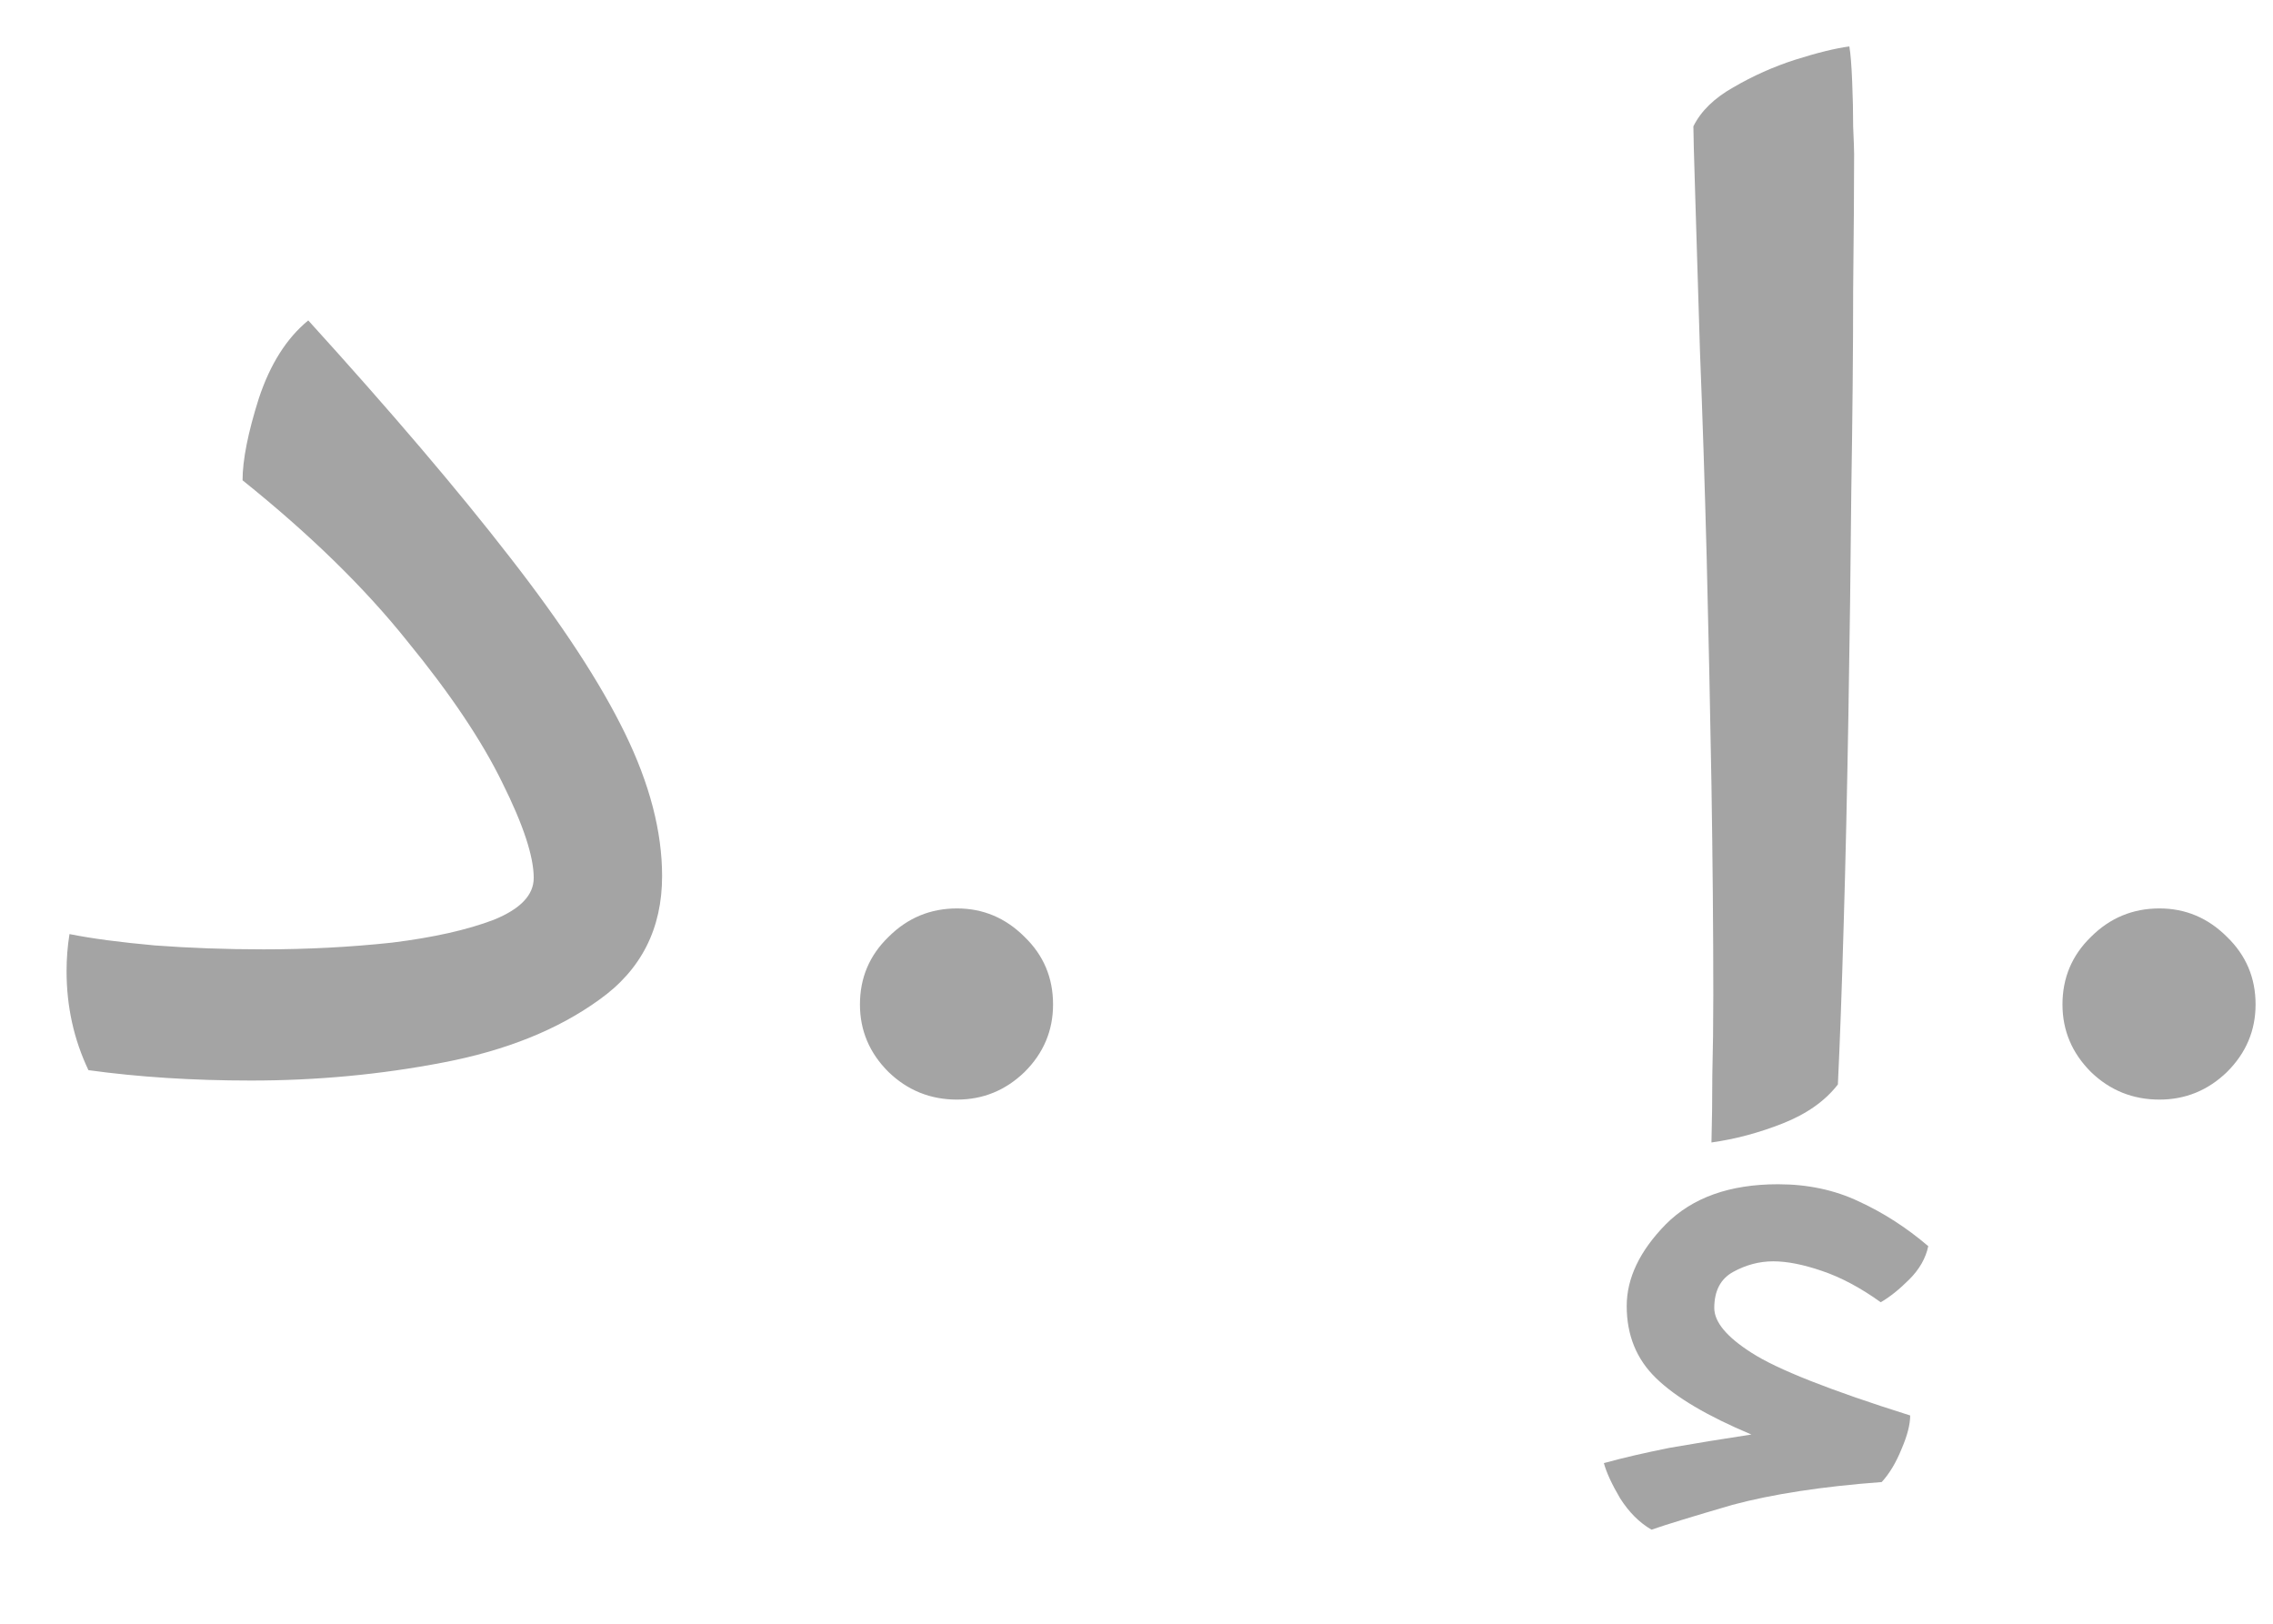 <svg width="21" height="15" viewBox="0 0 21 15" fill="none" xmlns="http://www.w3.org/2000/svg">
<path d="M2.32 9.982C1.781 9.982 1.28 9.95 0.817 9.886C0.683 9.604 0.615 9.3 0.615 8.972C0.615 8.854 0.624 8.74 0.642 8.629C0.847 8.67 1.11 8.705 1.433 8.734C1.755 8.758 2.089 8.77 2.435 8.77C2.845 8.77 3.24 8.749 3.621 8.708C4.002 8.661 4.315 8.591 4.562 8.497C4.808 8.397 4.931 8.269 4.931 8.11C4.931 7.911 4.834 7.618 4.641 7.231C4.453 6.845 4.16 6.408 3.762 5.922C3.369 5.43 2.862 4.935 2.241 4.437C2.241 4.249 2.291 3.997 2.391 3.681C2.496 3.364 2.648 3.124 2.848 2.96C3.609 3.798 4.23 4.527 4.711 5.148C5.191 5.764 5.546 6.306 5.774 6.774C6.003 7.243 6.117 7.683 6.117 8.093C6.117 8.579 5.924 8.96 5.537 9.235C5.156 9.511 4.676 9.704 4.096 9.815C3.516 9.927 2.924 9.982 2.32 9.982ZM8.842 10.158C8.596 10.158 8.385 10.073 8.209 9.903C8.033 9.728 7.945 9.52 7.945 9.279C7.945 9.033 8.033 8.825 8.209 8.655C8.385 8.479 8.596 8.392 8.842 8.392C9.082 8.392 9.29 8.479 9.466 8.655C9.642 8.825 9.729 9.033 9.729 9.279C9.729 9.52 9.642 9.728 9.466 9.903C9.29 10.073 9.082 10.158 8.842 10.158ZM15.812 10.554C15.817 10.366 15.82 10.158 15.82 9.93C15.826 9.695 15.829 9.449 15.829 9.191C15.829 8.594 15.823 7.946 15.812 7.249C15.8 6.546 15.785 5.849 15.768 5.157C15.75 4.466 15.729 3.83 15.706 3.25C15.688 2.664 15.674 2.184 15.662 1.809C15.65 1.434 15.645 1.22 15.645 1.167C15.715 1.026 15.838 0.906 16.014 0.807C16.195 0.701 16.386 0.616 16.585 0.552C16.79 0.487 16.957 0.446 17.086 0.429C17.098 0.499 17.106 0.607 17.112 0.754C17.118 0.895 17.121 1.032 17.121 1.167C17.127 1.302 17.13 1.387 17.13 1.422C17.13 1.715 17.127 2.137 17.121 2.688C17.121 3.232 17.115 3.848 17.104 4.533C17.098 5.219 17.089 5.913 17.077 6.616C17.065 7.313 17.051 7.961 17.033 8.559C17.016 9.156 16.998 9.643 16.98 10.018C16.863 10.17 16.693 10.29 16.471 10.378C16.248 10.466 16.028 10.524 15.812 10.554ZM15.258 14.131C15.146 14.066 15.05 13.97 14.968 13.841C14.892 13.712 14.842 13.604 14.818 13.516C14.988 13.469 15.19 13.422 15.425 13.375C15.659 13.334 15.911 13.293 16.181 13.252C15.776 13.082 15.483 12.909 15.302 12.733C15.12 12.558 15.029 12.335 15.029 12.065C15.029 11.808 15.149 11.556 15.39 11.31C15.636 11.063 15.981 10.94 16.427 10.94C16.702 10.94 16.951 10.993 17.174 11.099C17.402 11.204 17.616 11.342 17.815 11.512C17.792 11.623 17.733 11.726 17.64 11.819C17.546 11.913 17.458 11.983 17.376 12.03C17.189 11.896 17.007 11.799 16.831 11.74C16.661 11.682 16.512 11.652 16.383 11.652C16.254 11.652 16.131 11.685 16.014 11.749C15.896 11.813 15.838 11.925 15.838 12.083C15.838 12.212 15.952 12.35 16.181 12.496C16.415 12.648 16.904 12.842 17.648 13.076C17.648 13.158 17.622 13.261 17.569 13.384C17.517 13.513 17.455 13.615 17.385 13.691C16.834 13.732 16.374 13.803 16.005 13.902C15.642 14.008 15.393 14.084 15.258 14.131ZM19.951 10.158C19.705 10.158 19.494 10.073 19.318 9.903C19.143 9.728 19.055 9.52 19.055 9.279C19.055 9.033 19.143 8.825 19.318 8.655C19.494 8.479 19.705 8.392 19.951 8.392C20.191 8.392 20.399 8.479 20.575 8.655C20.751 8.825 20.839 9.033 20.839 9.279C20.839 9.52 20.751 9.728 20.575 9.903C20.399 10.073 20.191 10.158 19.951 10.158Z" fill="#A4A4A4"/>
</svg>
